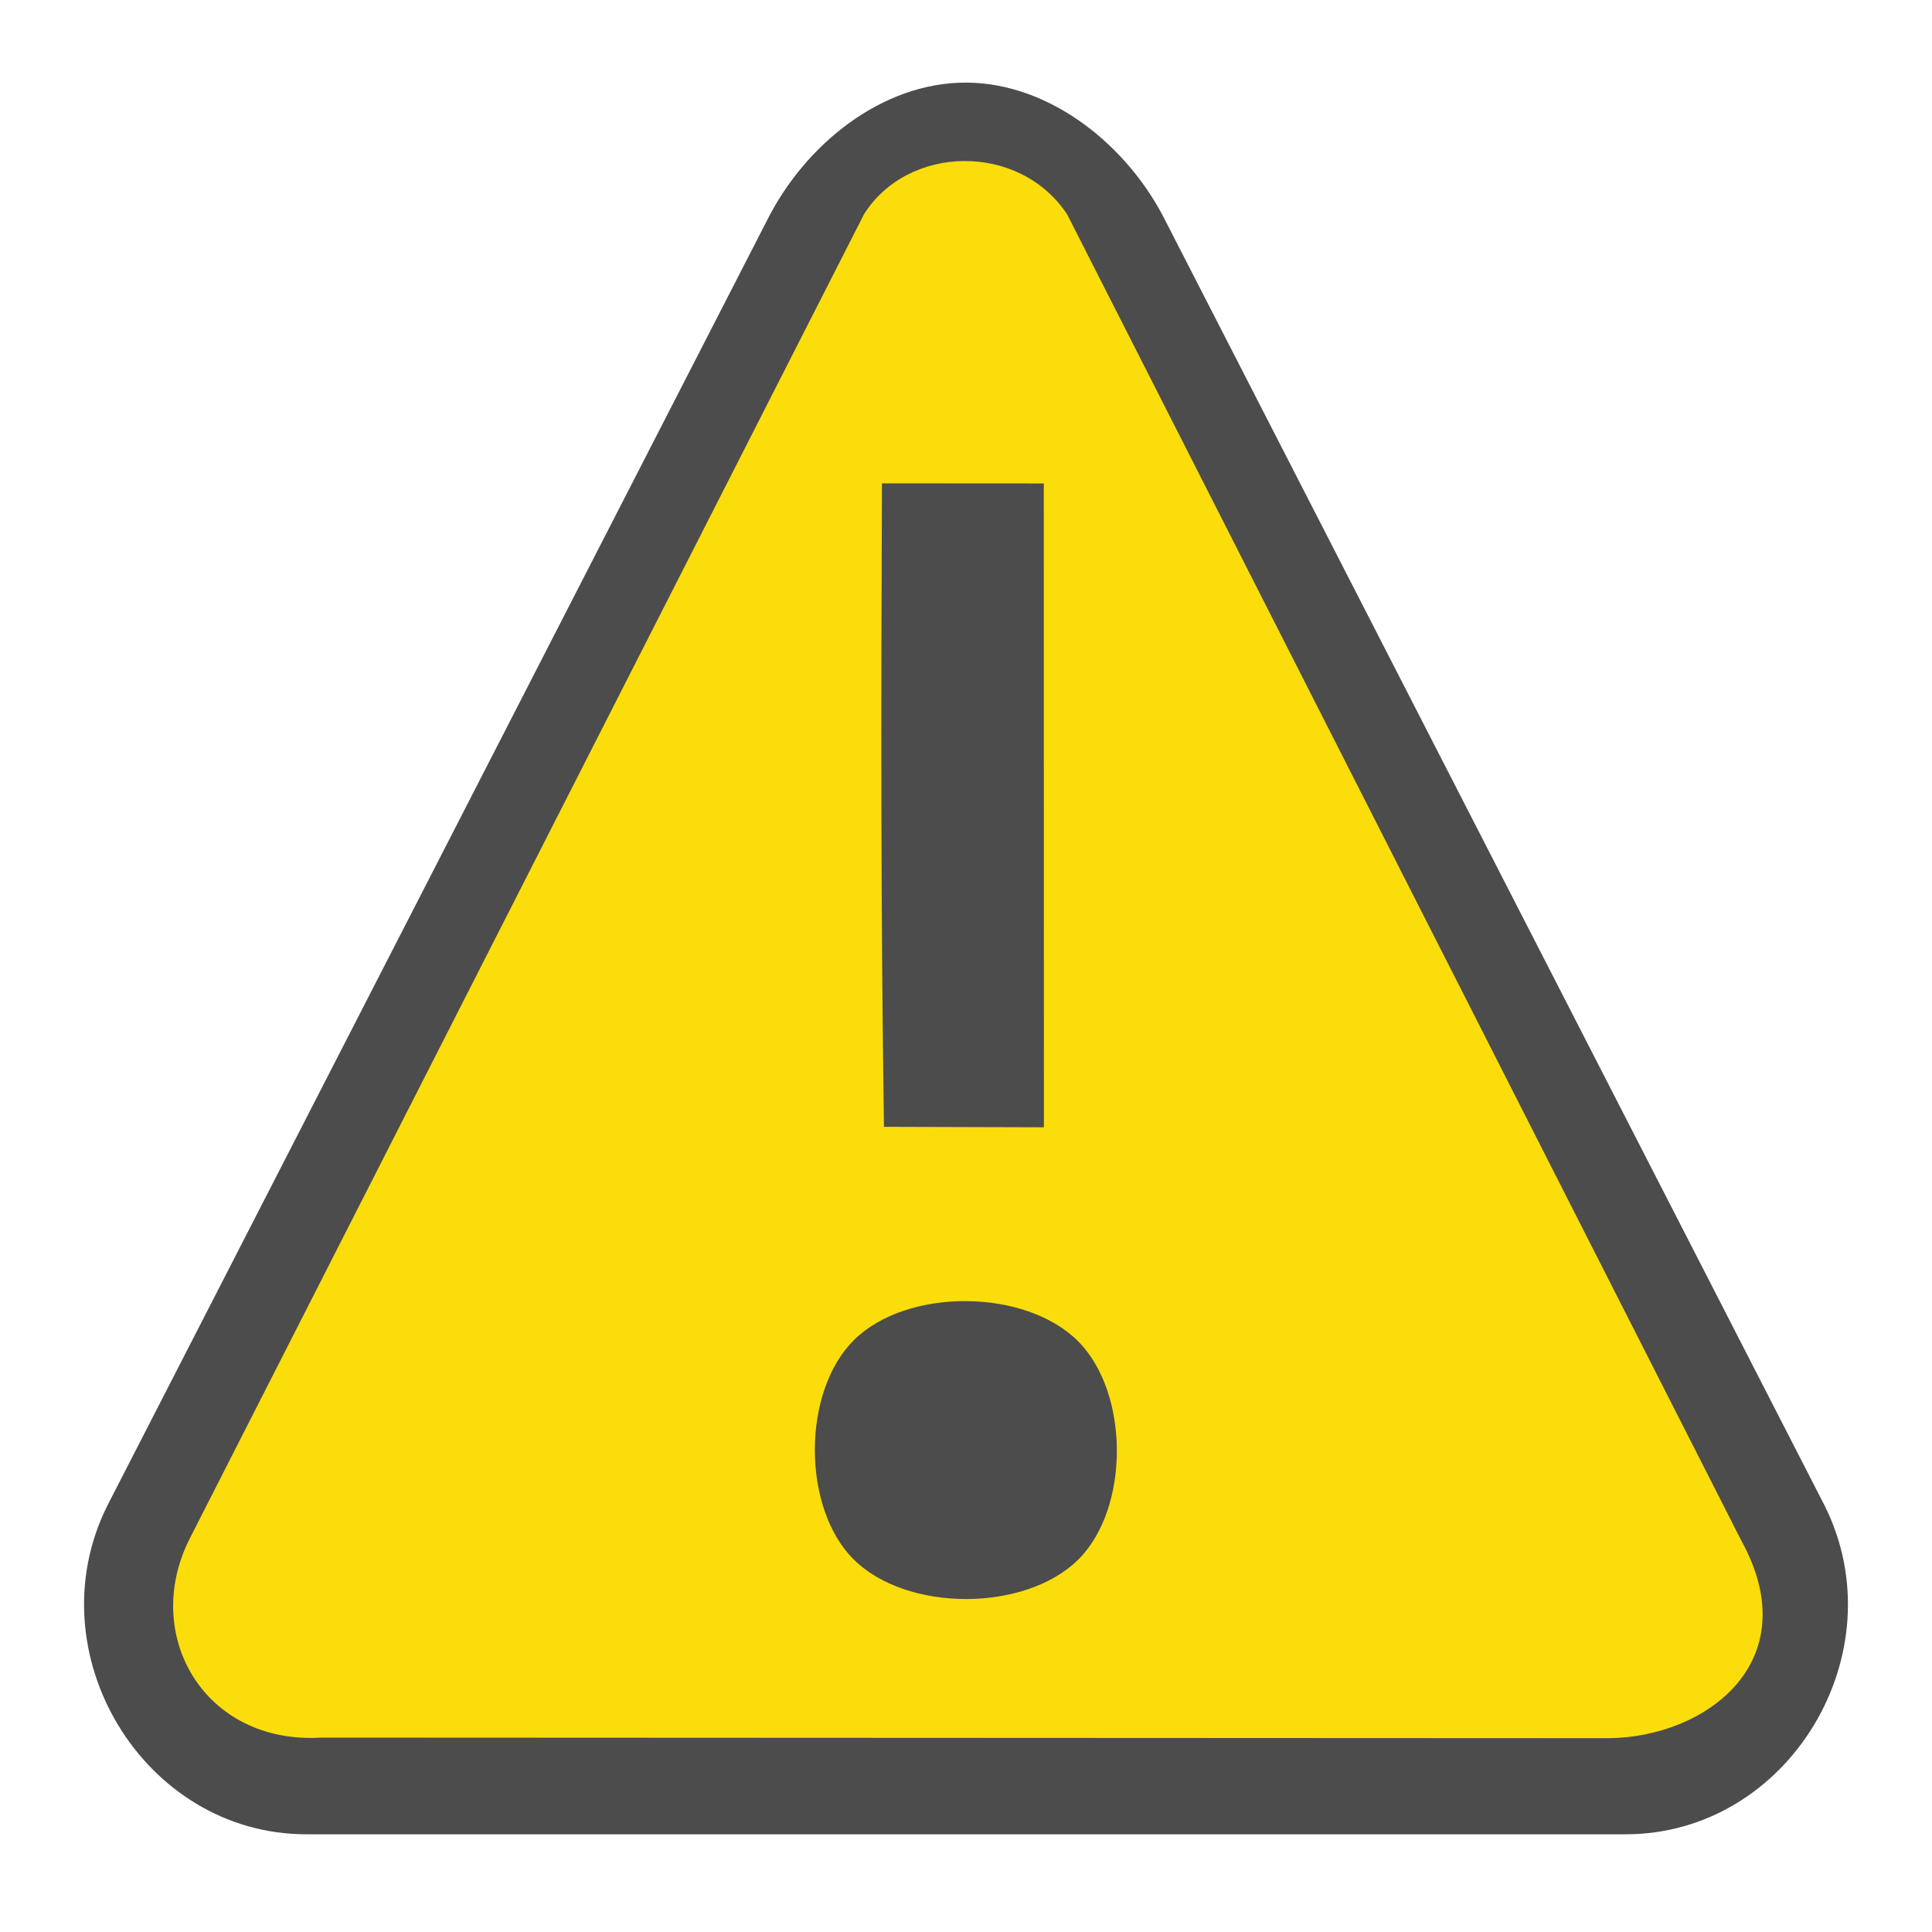 <?xml version="1.0" encoding="UTF-8" standalone="no"?>
<svg
   height="1600"
   viewBox="0 0 1600 1600"
   width="1600"
   version="1.1"
   id="svg2"
   sodipodi:docname="warning_overlay.svg"
   inkscape:version="1.3.2 (091e20e, 2023-11-25, custom)"
   xmlns:inkscape="http://www.inkscape.org/namespaces/inkscape"
   xmlns:sodipodi="http://sodipodi.sourceforge.net/DTD/sodipodi-0.dtd"
   xmlns="http://www.w3.org/2000/svg"
   xmlns:svg="http://www.w3.org/2000/svg">
  <defs
     id="defs2" />
  <sodipodi:namedview
     pagecolor="#3eabbe"
     showgrid="true"
     id="namedview1"
     bordercolor="#000000"
     borderopacity="0.25"
     inkscape:showpageshadow="2"
     inkscape:pageopacity="0.0"
     inkscape:pagecheckerboard="0"
     inkscape:deskcolor="#d1d1d1"
     inkscape:zoom="0.25"
     inkscape:cx="724"
     inkscape:cy="1202"
     inkscape:window-width="1920"
     inkscape:window-height="1009"
     inkscape:window-x="1912"
     inkscape:window-y="-8"
     inkscape:window-maximized="1"
     inkscape:current-layer="svg2"
     showguides="true">
    <inkscape:grid
       id="grid5"
       units="px"
       spacingx="133.333"
       spacingy="133.333"
       color="#4772b3"
       opacity="0.2"
       visible="true"
       originx="0"
       originy="0"
       empspacing="5" />
  </sodipodi:namedview>
  <g
     enable-background="new"
     transform="matrix(112.712,0,0,102.586,-5319.029,-63522.593)"
     id="g2-9">
    <path
       d="m 54.294,619.88 c -0.623,-0.004 -1.191,0.502 -1.47,1.119 l -4.845,10.371 c -0.537,1.187 0.265,2.651 1.464,2.651 h 9.693 c 1.199,-7.2e-4 1.999,-1.462 1.464,-2.649 L 55.756,620.999 c -0.276,-0.609 -0.846,-1.115 -1.462,-1.119 z"
       fill="#ffffff"
       fill-rule="evenodd"
       id="path2-3"
       sodipodi:nodetypes="cccccccc"
       style="opacity:0.7;fill:#000000;stroke-width:0.95" />
  </g>
  <g
     enable-background="new"
     transform="matrix(98.116,0,0,98.615,-4595.044,-61032.223)"
     id="g2"
     style="fill:#fbdd0b;fill-opacity:1">
    <path
       d="m 54.122,620.7 -5.693,11.125 c -0.402,0.806 0.132,1.722 1.119,1.661 l 10.861,0.005 c 0.824,-0.006 1.686,-0.646 1.119,-1.664 l -5.688,-11.133 c -0.403,-0.606 -1.348,-0.59 -1.719,0.006 z m 0.155,2.253 1.366,8.3e-4 0.001,5.407 -1.35,-0.004 c -0.027,-1.81 -0.025,-3.528 -0.017,-5.404 z m -0.238,7.196 c 0.448,-0.443 1.448,-0.436 1.894,0.009 0.433,0.432 0.437,1.398 0.004,1.83 -0.448,0.446 -1.453,0.446 -1.901,-4e-4 -0.435,-0.434 -0.434,-1.406 0.003,-1.838 z"
       fill="#ffffff"
       fill-rule="evenodd"
       id="path2"
       sodipodi:nodetypes="ccccccccaccccaaaaaa"
       style="fill:#fbdd0b;fill-opacity:1" />
  </g>
</svg>
